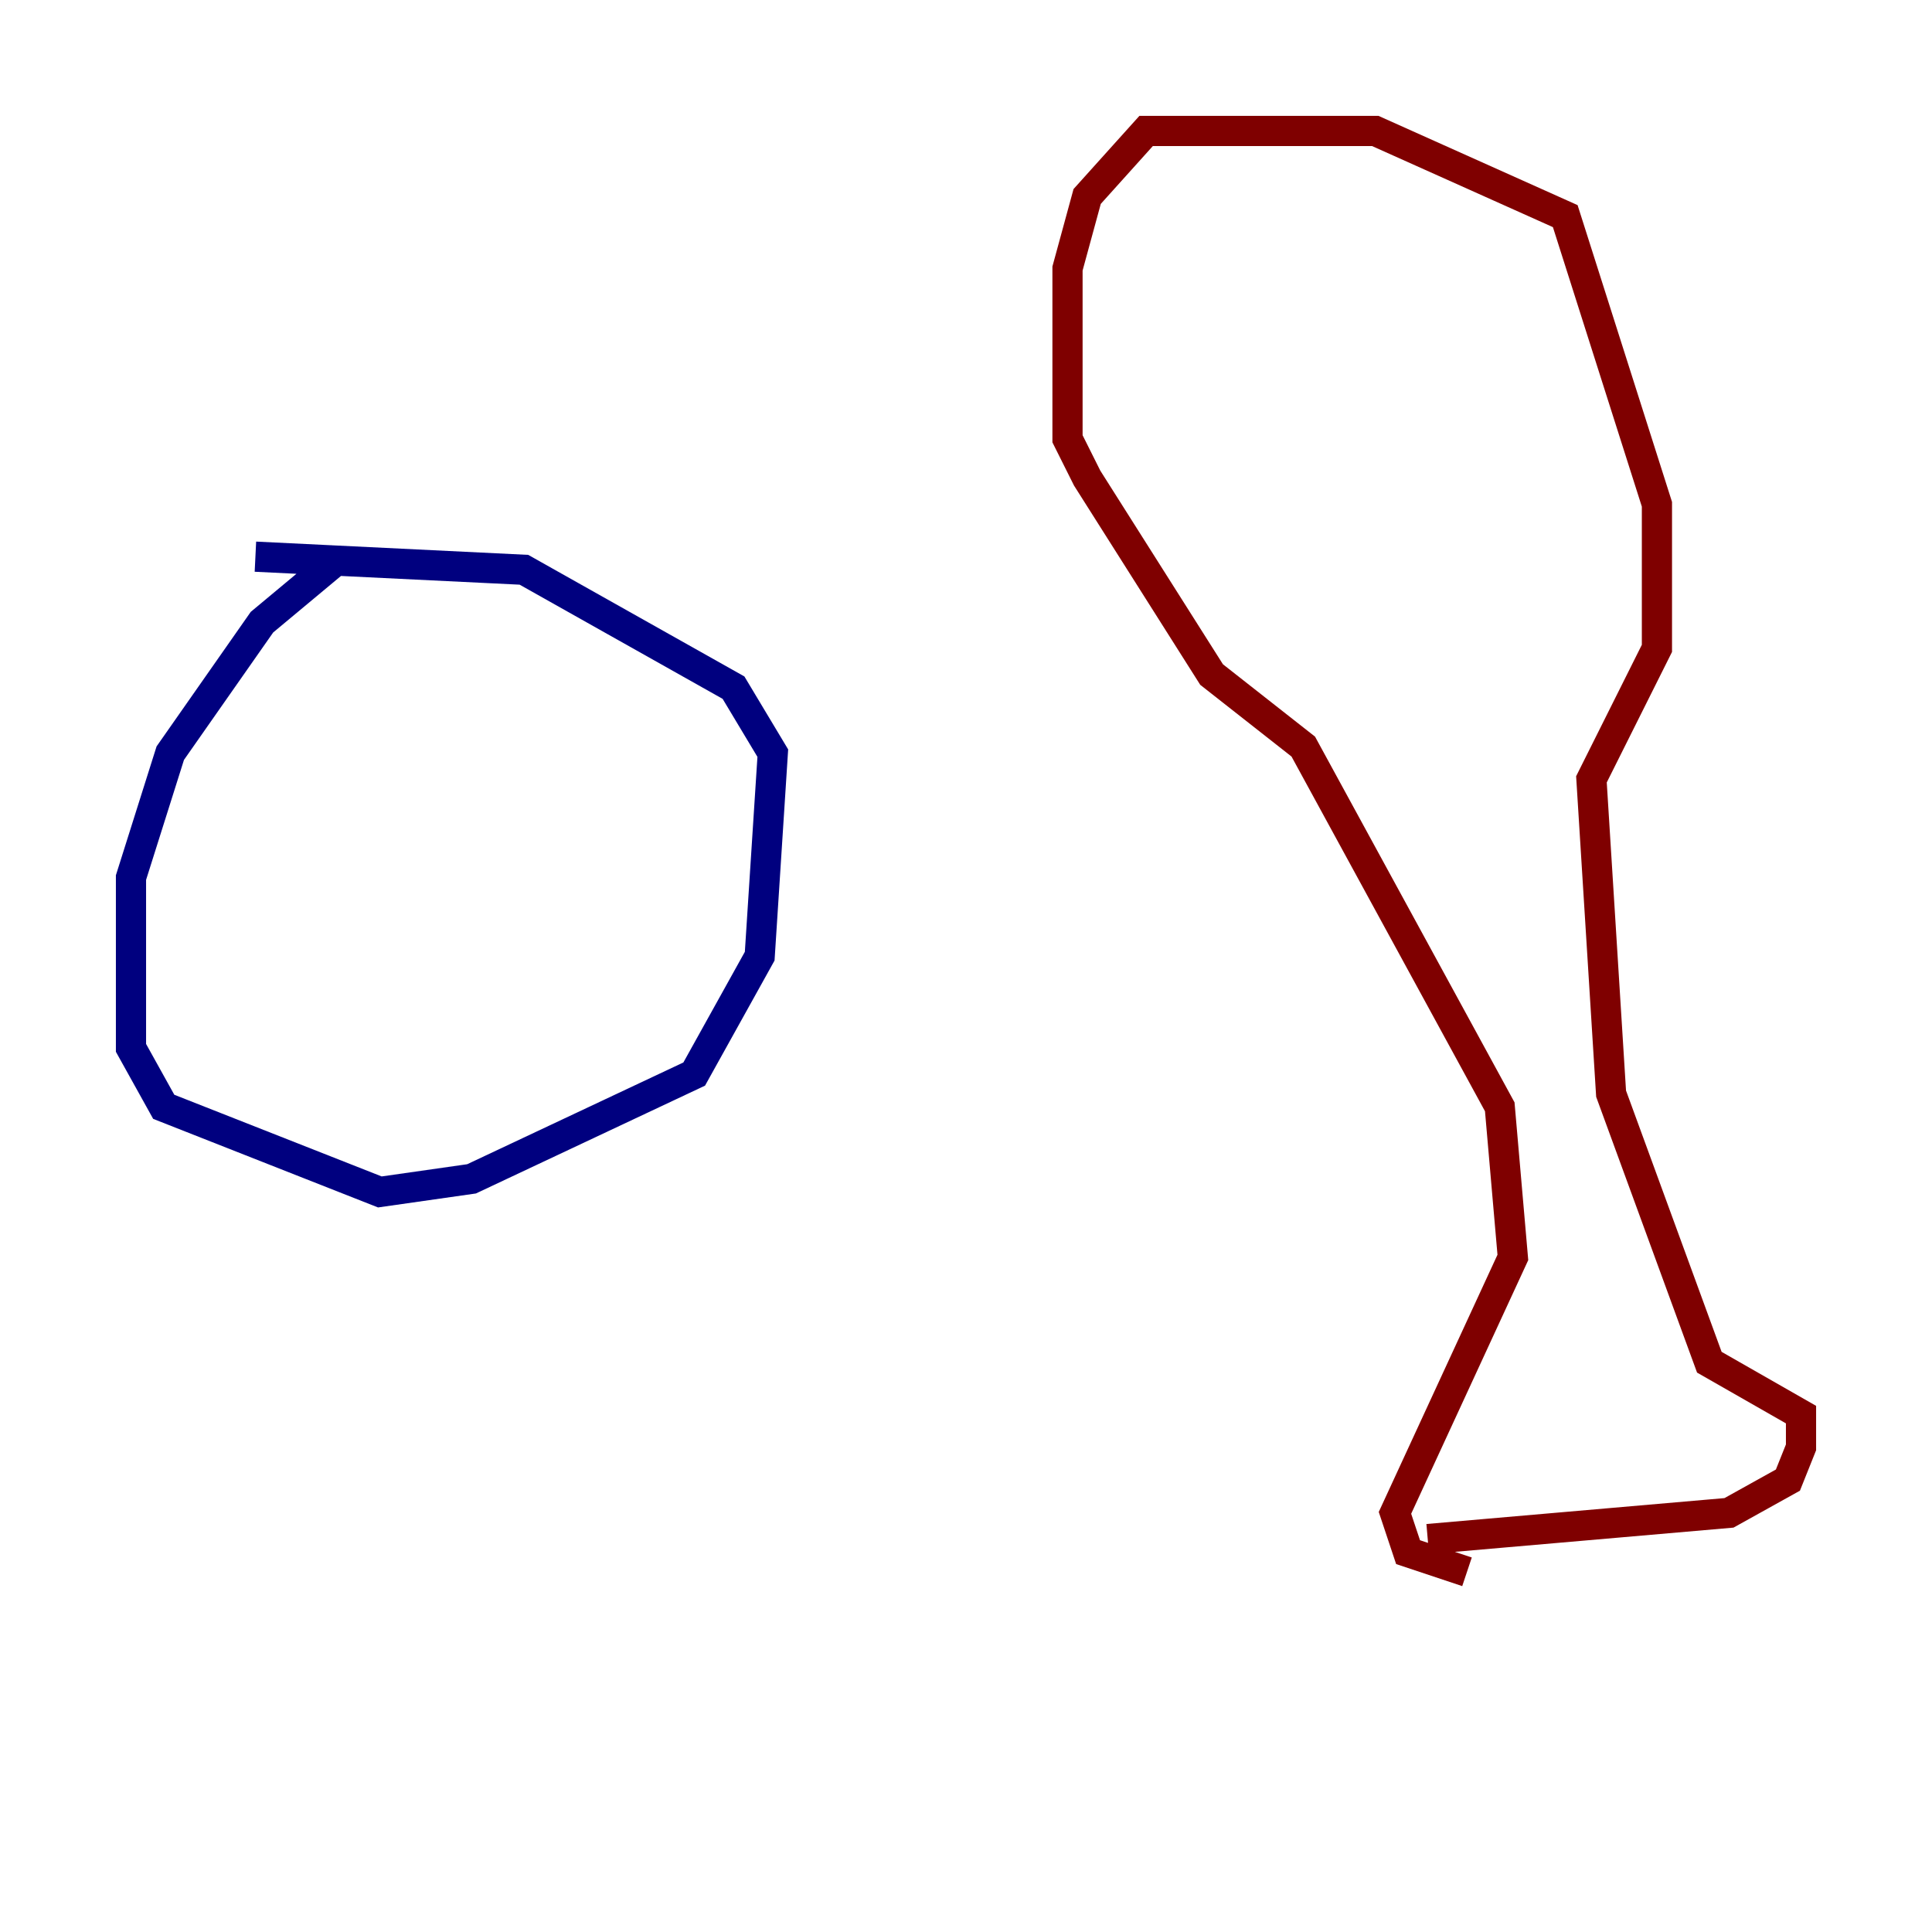 <?xml version="1.0" encoding="utf-8" ?>
<svg baseProfile="tiny" height="128" version="1.2" viewBox="0,0,128,128" width="128" xmlns="http://www.w3.org/2000/svg" xmlns:ev="http://www.w3.org/2001/xml-events" xmlns:xlink="http://www.w3.org/1999/xlink"><defs /><polyline fill="none" points="22.563,36.881 17.356,41.22 11.281,49.898 8.678,58.142 8.678,69.424 10.848,73.329 25.166,78.969 31.241,78.102 45.993,71.159 50.332,63.349 51.2,49.898 48.597,45.559 34.712,37.749 16.922,36.881" stroke="#00007f" stroke-width="2" /><polyline fill="none" points="94.59,101.966 114.549,100.231 118.454,98.061 119.322,95.891 119.322,93.722 113.248,90.251 106.739,72.461 105.437,51.634 109.776,42.956 109.776,33.41 103.702,14.319 91.119,8.678 75.932,8.678 72.027,13.017 70.725,17.79 70.725,29.071 72.027,31.675 80.271,44.691 86.346,49.464 99.363,73.329 100.231,83.308 92.42,100.231 93.288,102.834 97.193,104.136" stroke="#7f0000" stroke-width="2" /></svg>